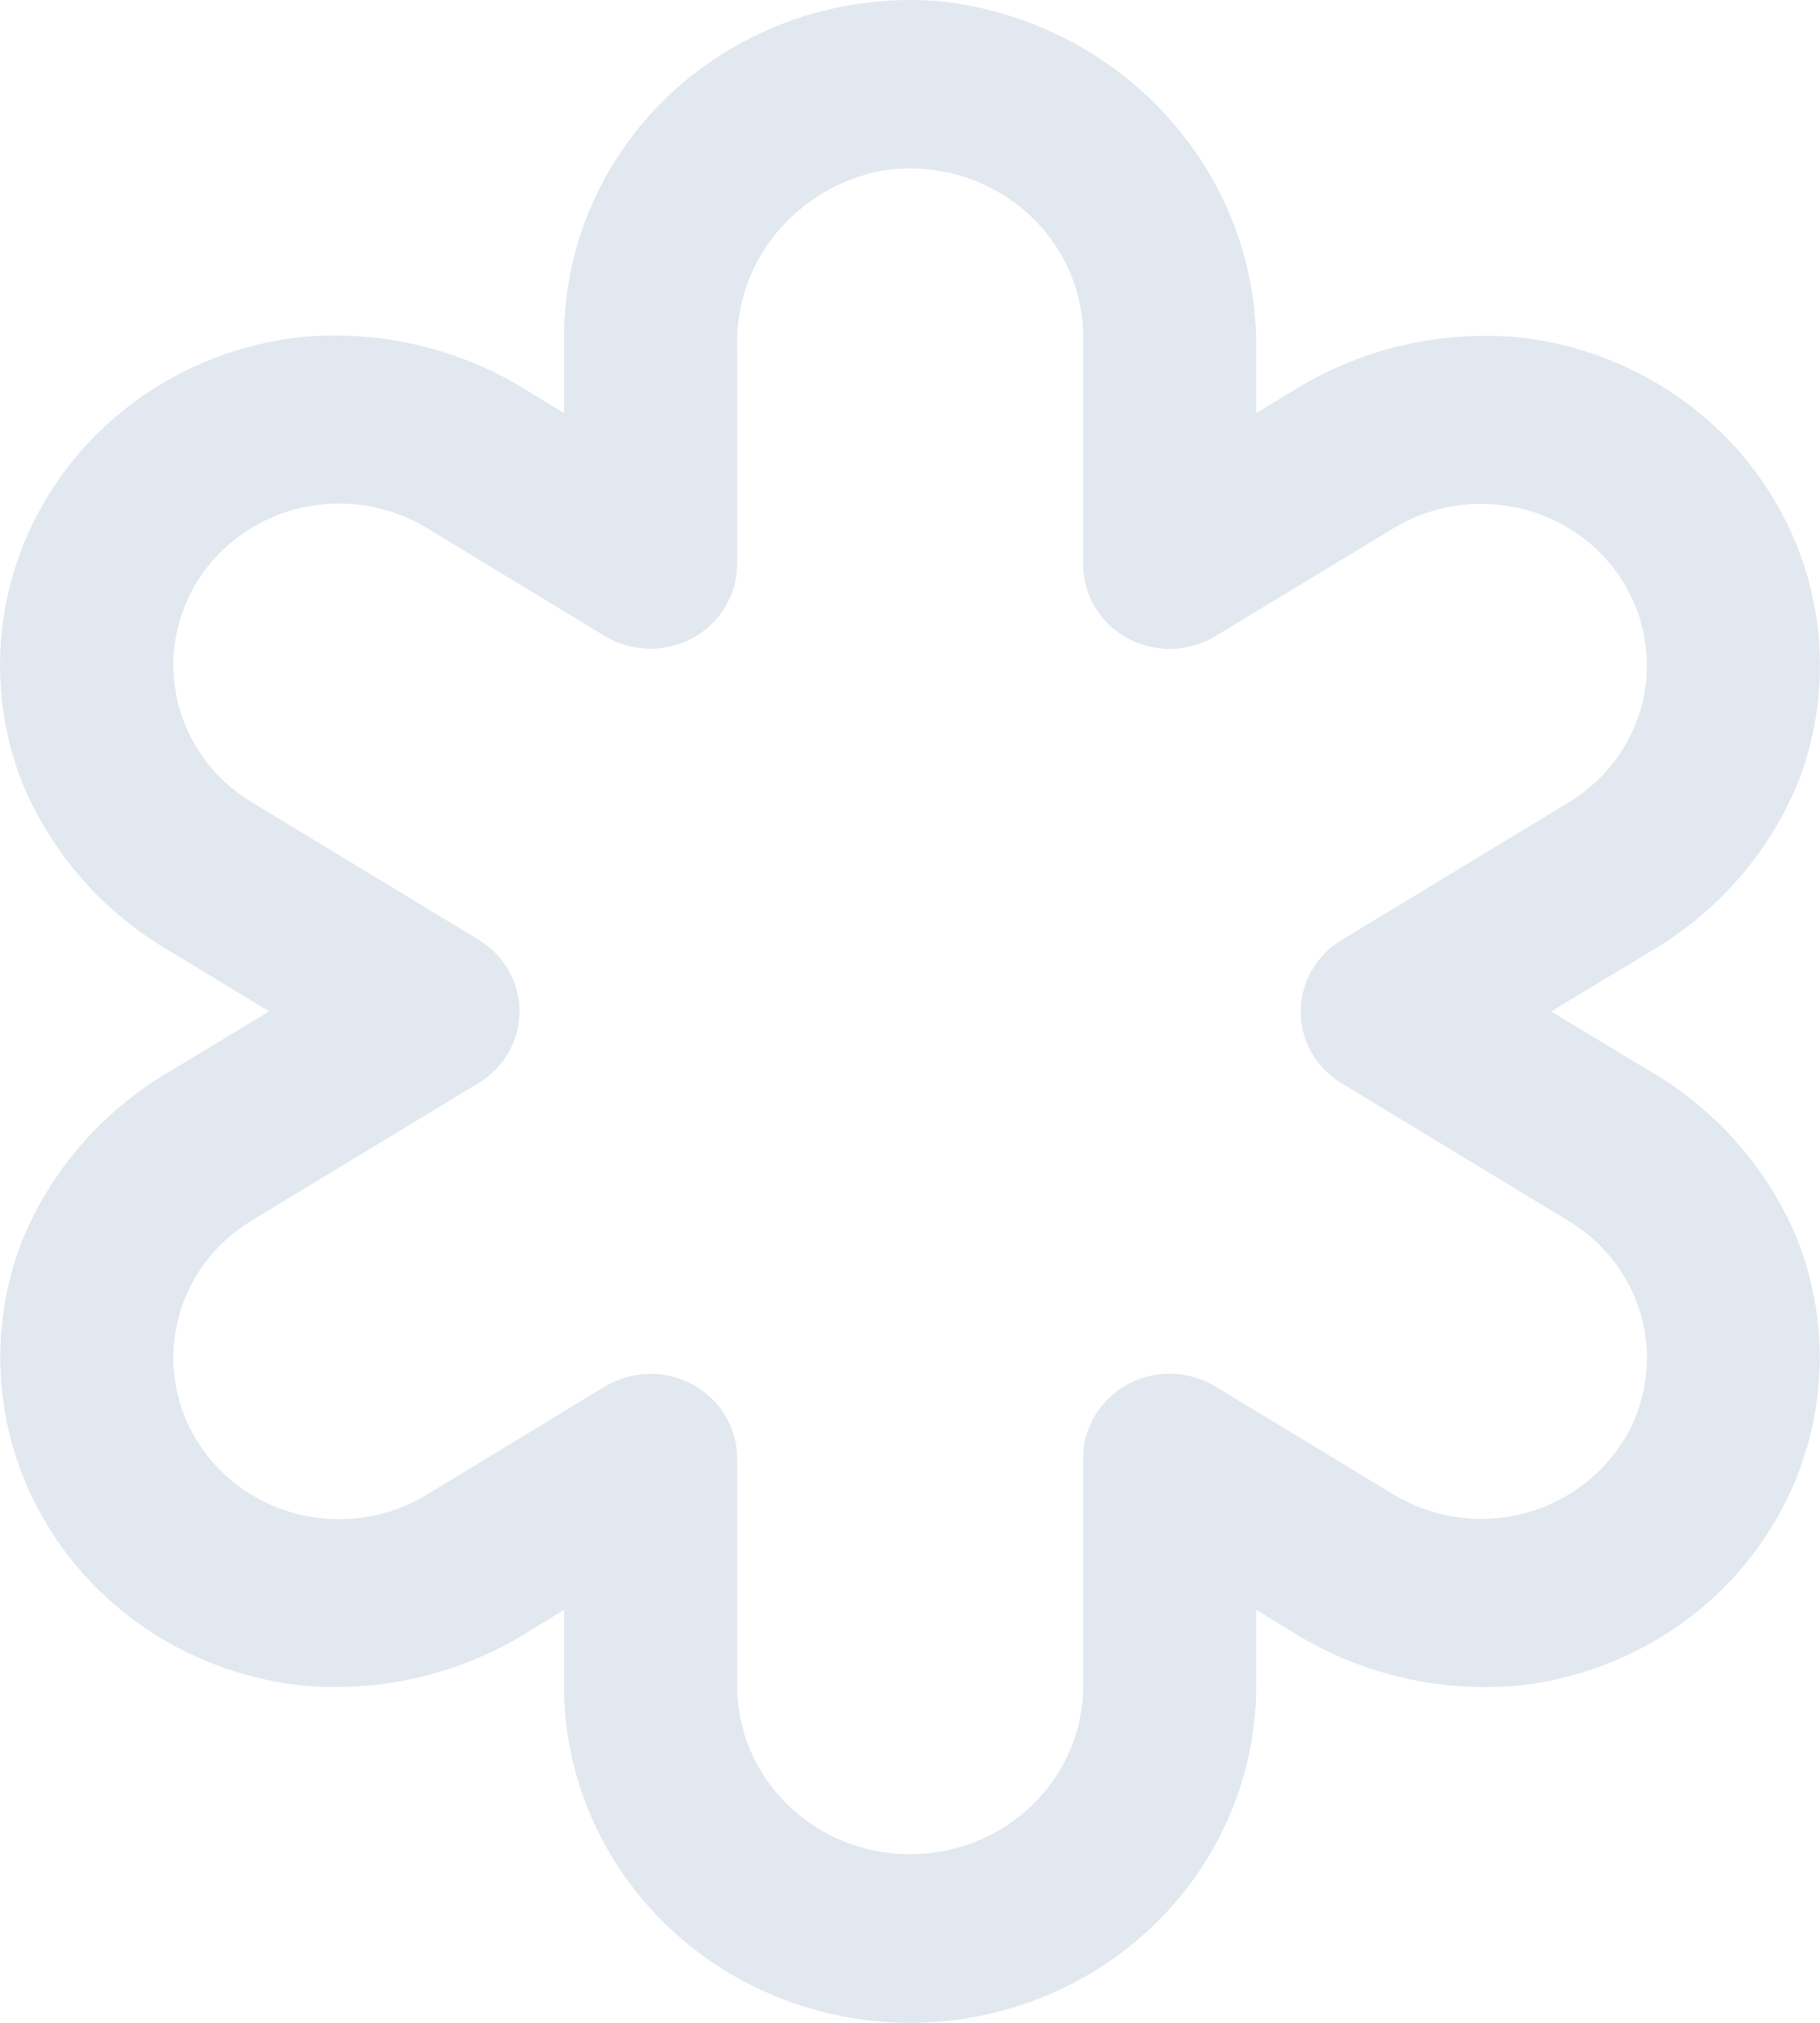 <svg width="18" height="20" viewBox="0 0 18 20" fill="none" xmlns="http://www.w3.org/2000/svg">
<path d="M16.307 10.584L15.34 10L16.308 9.417C16.98 9.028 17.5 8.432 17.788 7.724C17.967 7.256 18.034 6.754 17.983 6.257C17.933 5.759 17.765 5.28 17.494 4.855C17.223 4.431 16.855 4.073 16.419 3.809C15.984 3.544 15.491 3.381 14.981 3.331C14.201 3.269 13.423 3.461 12.768 3.876L12.424 4.084V3.477C12.439 2.631 12.132 1.81 11.562 1.171C10.992 0.532 10.2 0.121 9.337 0.016C8.862 -0.03 8.382 0.022 7.928 0.168C7.474 0.314 7.057 0.551 6.702 0.863C6.348 1.176 6.065 1.557 5.872 1.983C5.678 2.408 5.578 2.868 5.578 3.334V4.084L5.236 3.875C4.58 3.459 3.802 3.266 3.022 3.328C2.511 3.377 2.018 3.54 1.582 3.804C1.146 4.068 0.779 4.426 0.507 4.85C0.236 5.275 0.068 5.754 0.017 6.251C-0.034 6.749 0.032 7.251 0.212 7.719C0.499 8.428 1.02 9.023 1.693 9.412L2.662 10L1.694 10.584C1.022 10.973 0.502 11.568 0.215 12.276C0.035 12.745 -0.032 13.247 0.019 13.745C0.07 14.243 0.238 14.722 0.51 15.147C0.781 15.572 1.15 15.93 1.586 16.194C2.023 16.457 2.515 16.62 3.027 16.669C3.804 16.731 4.581 16.54 5.236 16.127L5.578 15.917V16.667C5.578 17.551 5.939 18.399 6.581 19.024C7.223 19.649 8.093 20 9.001 20C9.909 20 10.78 19.649 11.422 19.024C12.064 18.399 12.424 17.551 12.424 16.667V15.917L12.767 16.126C13.421 16.54 14.197 16.731 14.975 16.67C15.486 16.621 15.978 16.458 16.415 16.194C16.851 15.93 17.219 15.572 17.491 15.147C17.762 14.723 17.93 14.243 17.981 13.745C18.032 13.248 17.965 12.745 17.785 12.277C17.498 11.569 16.979 10.973 16.307 10.584ZM16.041 14.265C15.811 14.624 15.444 14.88 15.02 14.976C14.597 15.072 14.152 15 13.782 14.776L12.02 13.708C11.891 13.629 11.742 13.586 11.589 13.582C11.436 13.579 11.286 13.615 11.152 13.687C11.019 13.76 10.908 13.865 10.83 13.994C10.753 14.122 10.712 14.268 10.713 14.417V16.667C10.713 17.109 10.532 17.533 10.211 17.845C9.89 18.158 9.455 18.333 9.001 18.333C8.547 18.333 8.112 18.158 7.791 17.845C7.47 17.533 7.29 17.109 7.29 16.667V14.417C7.289 14.268 7.249 14.122 7.171 13.994C7.094 13.866 6.983 13.761 6.849 13.688C6.716 13.616 6.565 13.58 6.413 13.584C6.26 13.588 6.111 13.631 5.982 13.709L4.22 14.779C4.037 14.89 3.834 14.965 3.621 14.999C3.409 15.033 3.192 15.027 2.982 14.979C2.772 14.931 2.574 14.844 2.399 14.722C2.224 14.6 2.076 14.446 1.962 14.268C1.848 14.09 1.771 13.892 1.736 13.685C1.701 13.479 1.708 13.267 1.757 13.063C1.805 12.859 1.895 12.666 2.02 12.495C2.145 12.325 2.304 12.18 2.487 12.069L4.733 10.708C4.857 10.633 4.959 10.529 5.03 10.405C5.101 10.281 5.138 10.141 5.138 9.999C5.138 9.857 5.101 9.718 5.03 9.594C4.959 9.47 4.857 9.366 4.733 9.291L2.487 7.93C2.118 7.706 1.855 7.349 1.757 6.937C1.658 6.524 1.732 6.091 1.962 5.731C2.192 5.372 2.559 5.116 2.982 5.02C3.405 4.925 3.851 4.996 4.22 5.22L5.982 6.289C6.111 6.367 6.26 6.41 6.412 6.414C6.564 6.418 6.715 6.382 6.848 6.31C6.982 6.238 7.093 6.133 7.17 6.005C7.248 5.877 7.289 5.732 7.29 5.584V3.423C7.28 3.017 7.418 2.621 7.678 2.304C7.939 1.987 8.305 1.77 8.714 1.689C8.959 1.649 9.211 1.661 9.451 1.724C9.692 1.788 9.915 1.903 10.105 2.059C10.296 2.216 10.449 2.411 10.554 2.631C10.659 2.851 10.713 3.091 10.713 3.334V5.584C10.713 5.732 10.754 5.878 10.831 6.006C10.909 6.134 11.02 6.239 11.153 6.311C11.287 6.383 11.437 6.419 11.59 6.416C11.742 6.412 11.891 6.369 12.02 6.29L13.782 5.223C13.965 5.112 14.168 5.037 14.381 5.003C14.593 4.969 14.81 4.976 15.02 5.023C15.23 5.07 15.428 5.158 15.603 5.28C15.778 5.402 15.927 5.556 16.041 5.734C16.154 5.912 16.231 6.11 16.266 6.317C16.301 6.524 16.294 6.735 16.246 6.939C16.197 7.143 16.107 7.336 15.982 7.507C15.857 7.677 15.698 7.822 15.515 7.933L13.269 9.294C13.145 9.369 13.043 9.473 12.972 9.597C12.901 9.721 12.864 9.861 12.864 10.003C12.864 10.145 12.901 10.284 12.972 10.408C13.043 10.532 13.145 10.636 13.269 10.711L15.515 12.073C15.698 12.183 15.857 12.328 15.982 12.498C16.108 12.669 16.197 12.861 16.246 13.066C16.295 13.27 16.302 13.481 16.267 13.688C16.232 13.895 16.155 14.093 16.041 14.271V14.265Z" fill="#E2E8F0"/>
</svg>
